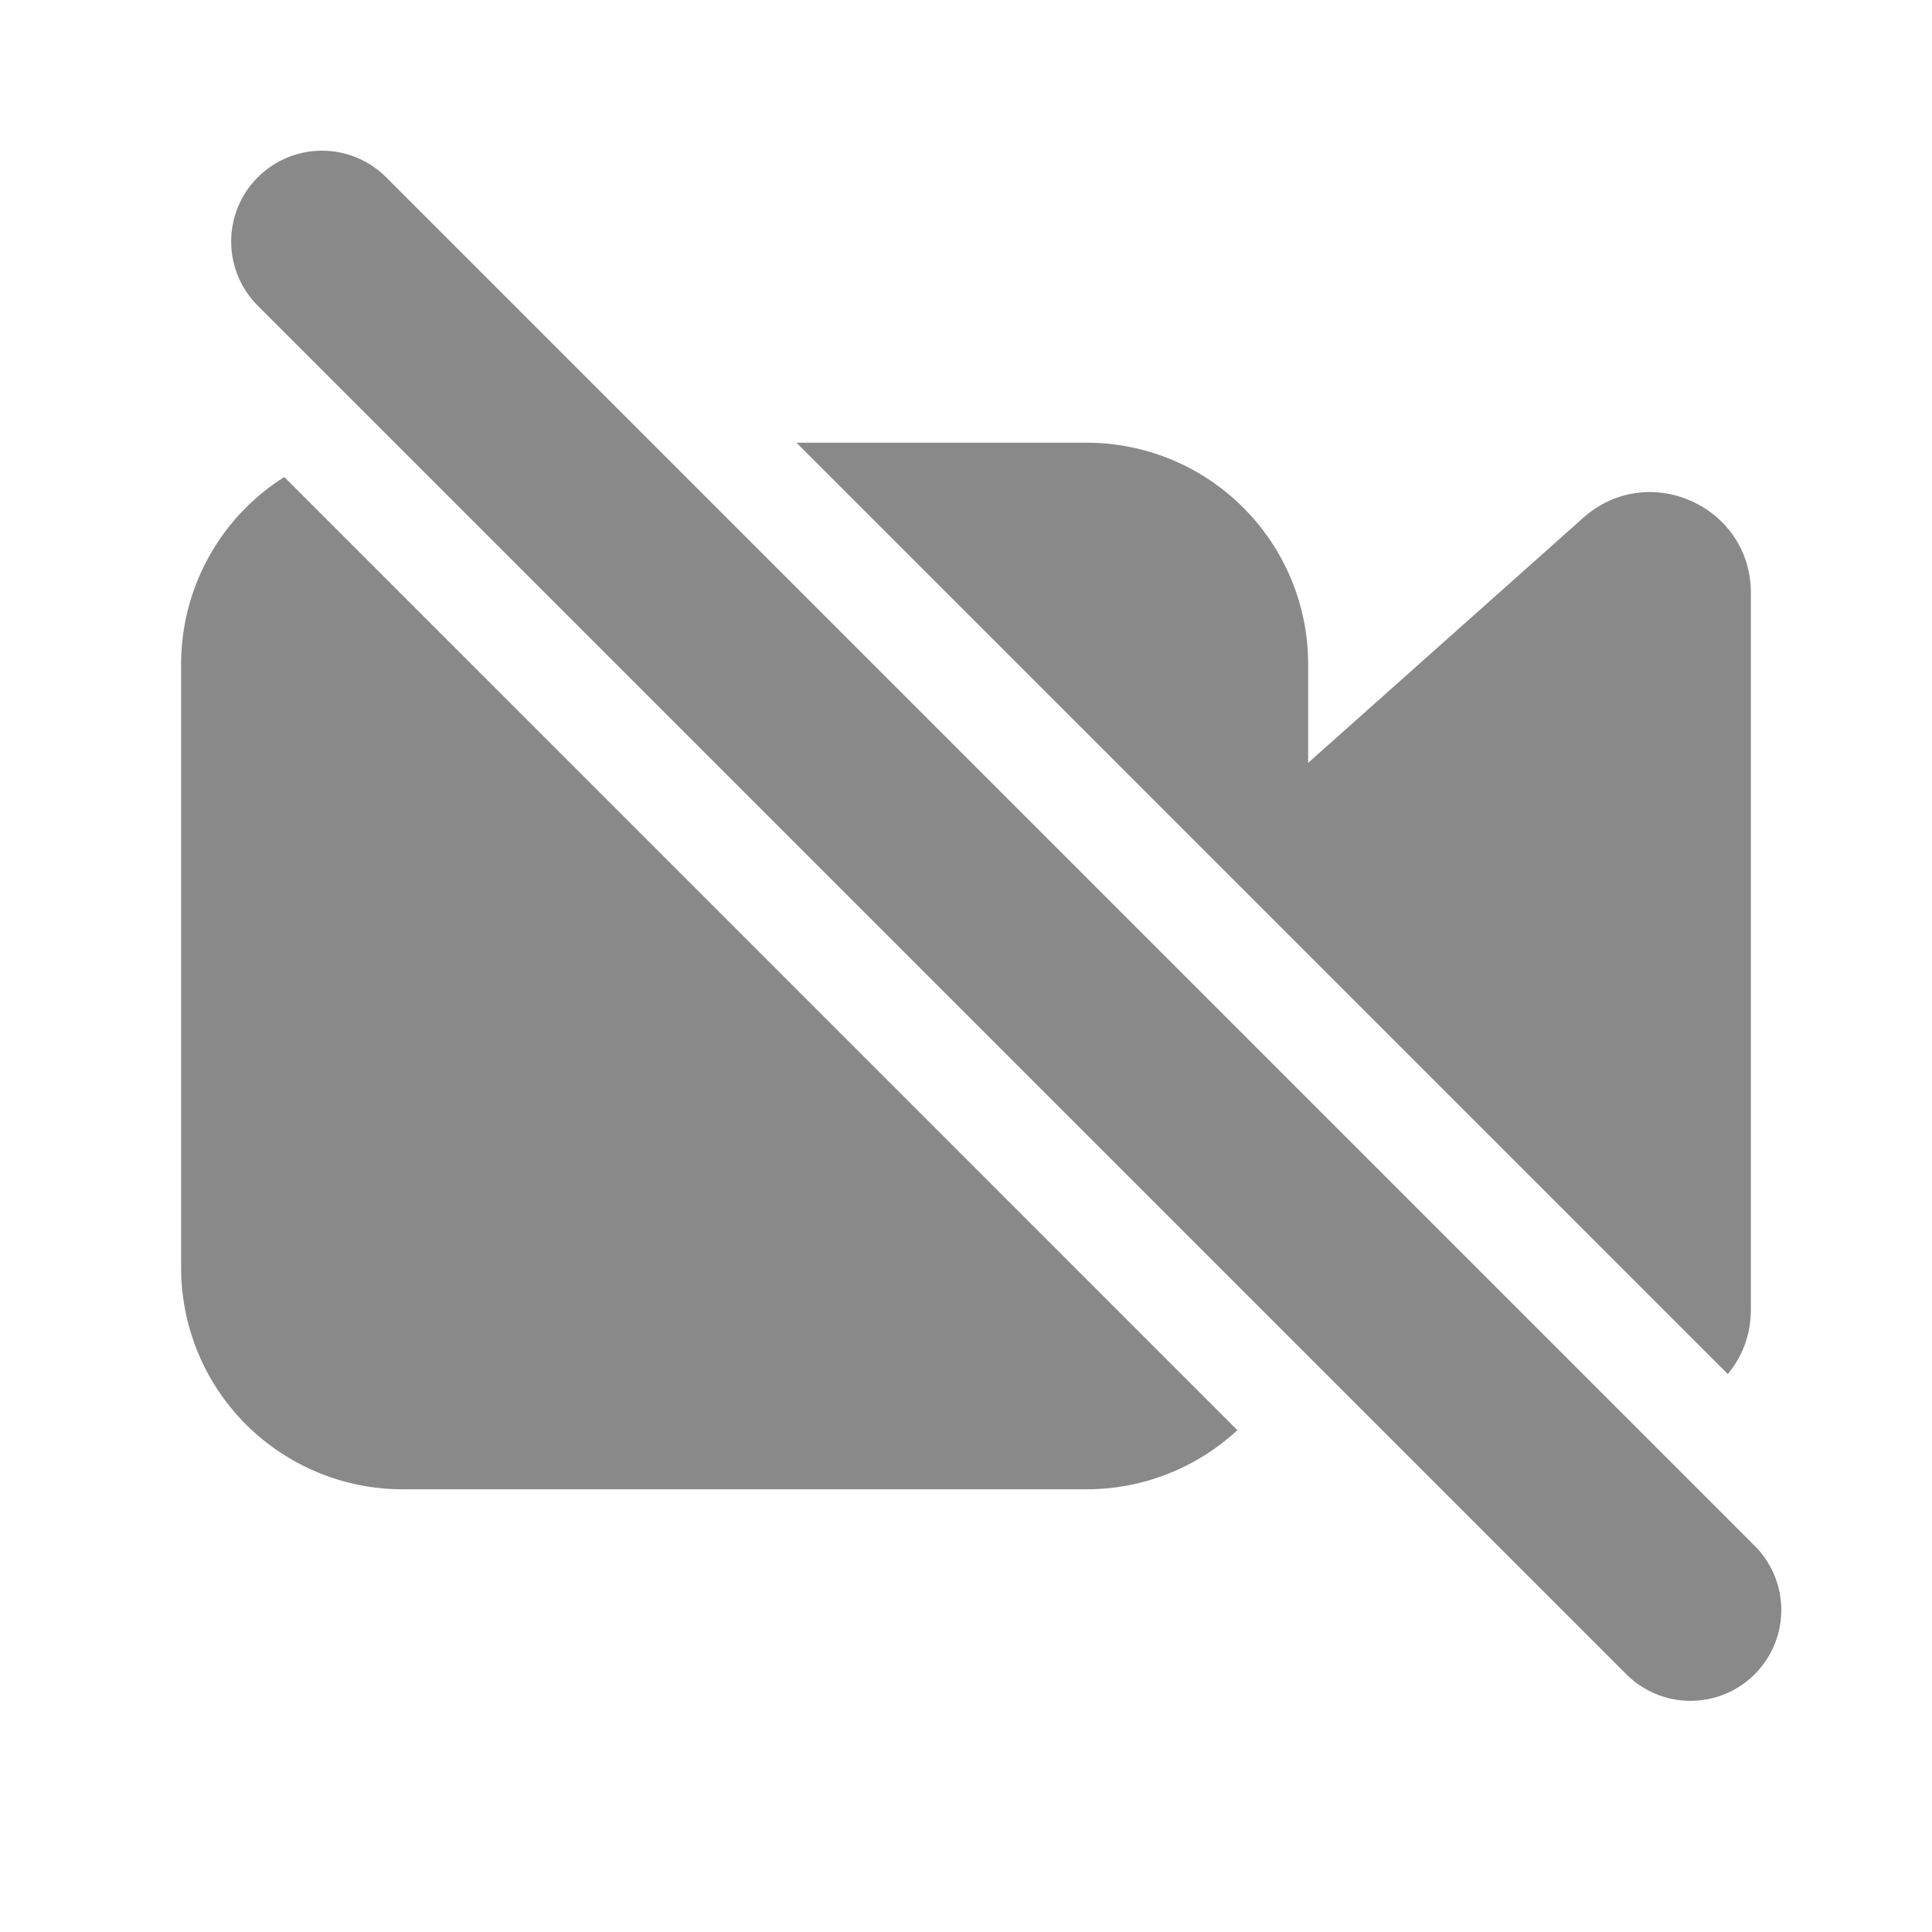 <svg width="20" height="20" viewBox="0 0 20 20" fill="none" xmlns="http://www.w3.org/2000/svg">
<path fill-rule="evenodd" clip-rule="evenodd" d="M2.943 4.938C2.8 5.028 2.667 5.134 2.546 5.255C2.116 5.684 1.875 6.267 1.875 6.875V13.125C1.875 13.733 2.116 14.316 2.546 14.746C2.976 15.175 3.559 15.417 4.167 15.417H11.25C11.829 15.417 12.386 15.197 12.809 14.805L2.943 4.938ZM17.886 14.224C18.033 14.049 18.125 13.821 18.125 13.556V6.138C18.125 5.238 17.062 4.762 16.391 5.359L13.542 7.897V6.875C13.542 6.267 13.3 5.684 12.87 5.255C12.441 4.825 11.858 4.583 11.25 4.583H8.245L17.886 14.224Z" fill="#898989"/>
<path d="M17.5 16.667L3.333 2.5" stroke="#898989" stroke-width="1.88" stroke-miterlimit="10" stroke-linecap="round"/>
</svg>
